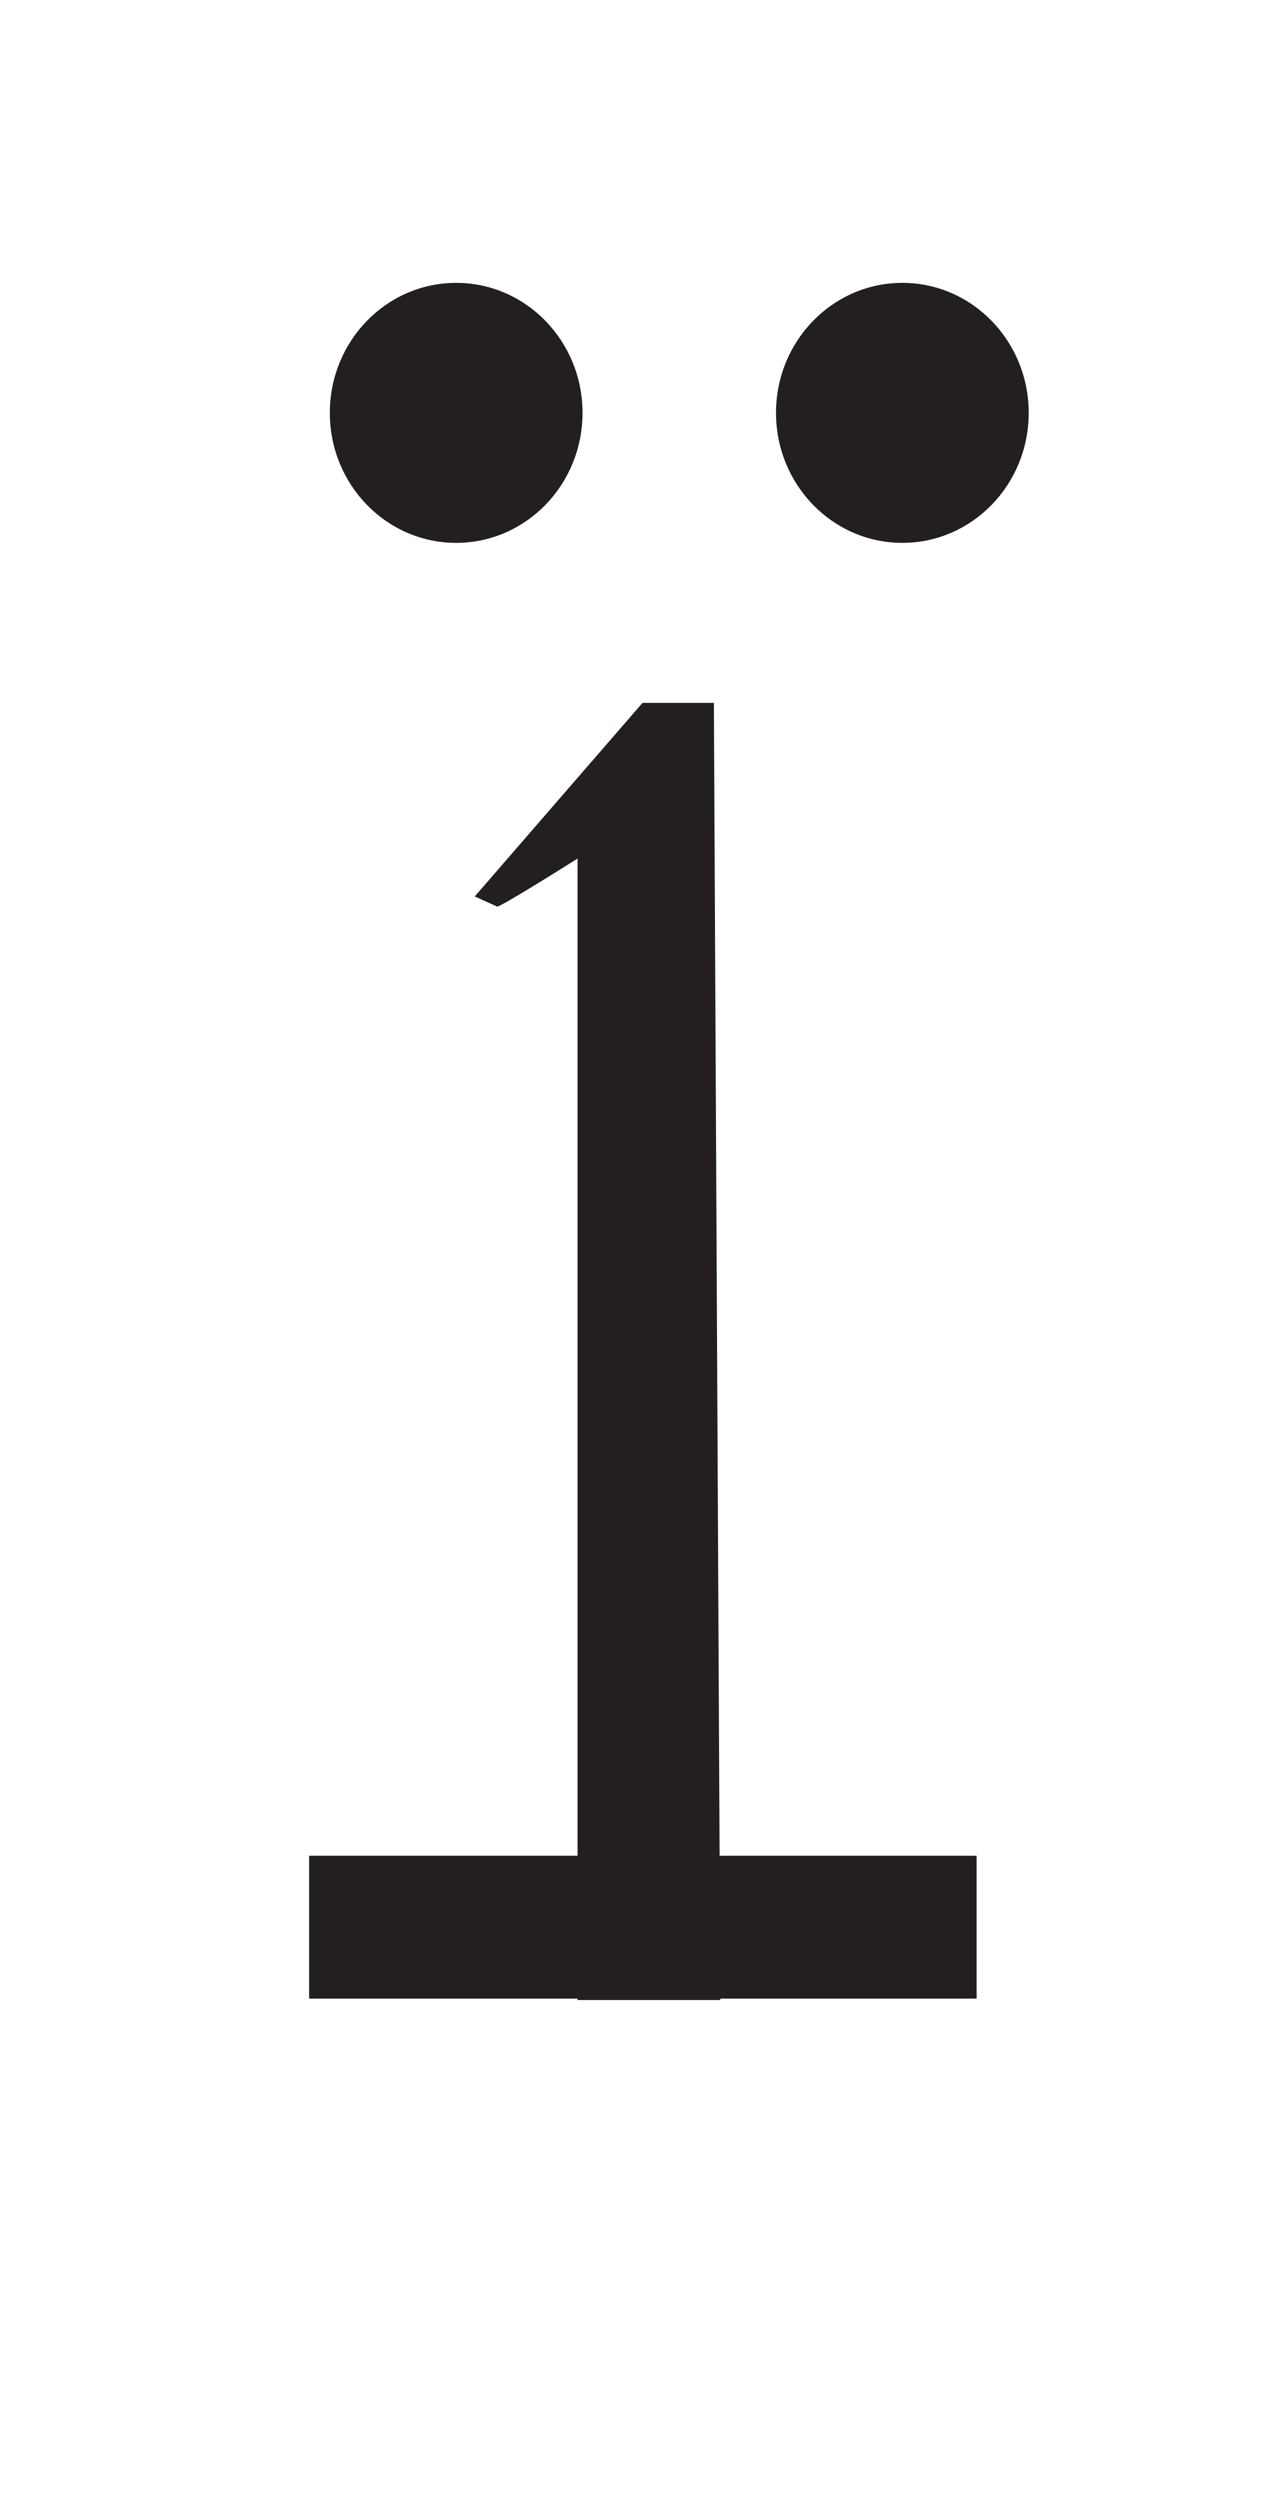 <svg xmlns="http://www.w3.org/2000/svg" viewBox="0 0 18 35"><defs><style>.a{fill:#231f20;}</style></defs><line class="a" x1="9.09" y1="27.99" x2="8.99" y2="9.84"/><path class="a" d="M8.09,28q0-4.2,0-8.46c0-2.52,0-7.52,0-7.52s-1.14.72-1.13.67l-.31-.14L9,9.84h1L10.09,28Z"/><rect class="a" x="4.33" y="25.98" width="9.35" height="2"/><ellipse class="a" cx="6.39" cy="5.78" rx="1.77" ry="1.82"/><ellipse class="a" cx="12.64" cy="5.78" rx="1.77" ry="1.82"/></svg>